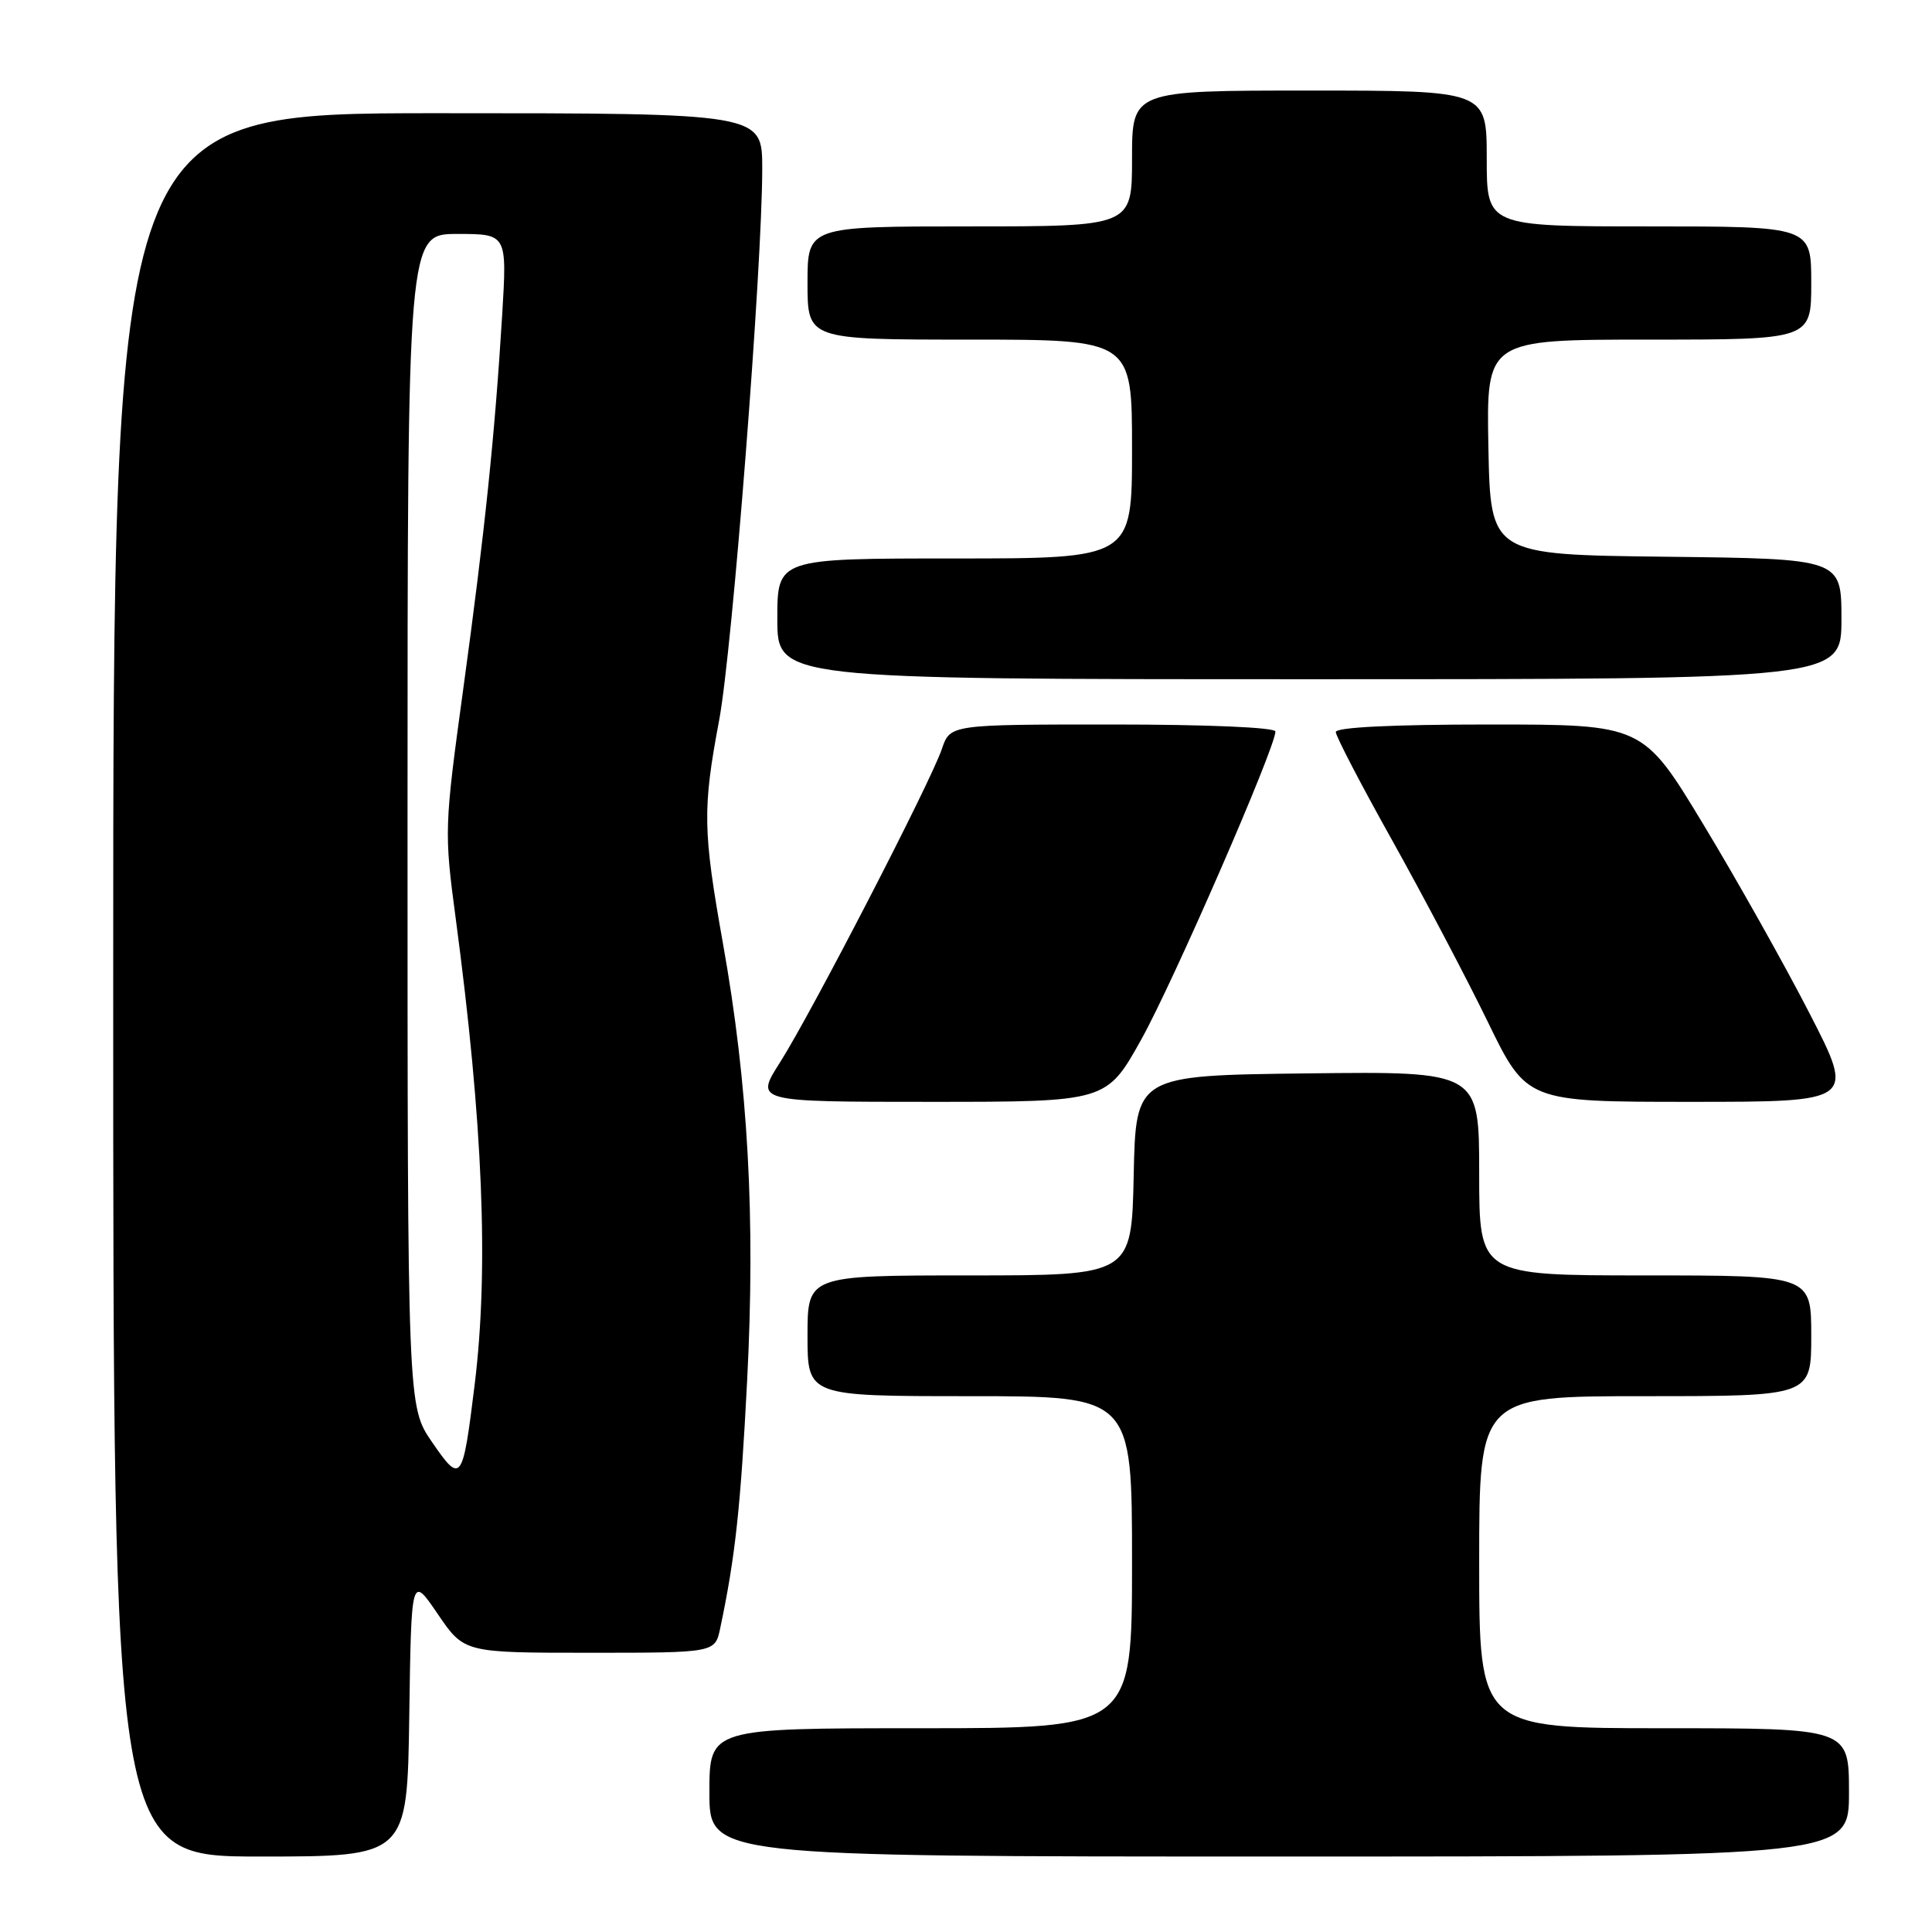 <?xml version="1.0" encoding="UTF-8" standalone="no"?>
<!DOCTYPE svg PUBLIC "-//W3C//DTD SVG 1.1//EN" "http://www.w3.org/Graphics/SVG/1.1/DTD/svg11.dtd" >
<svg xmlns="http://www.w3.org/2000/svg" xmlns:xlink="http://www.w3.org/1999/xlink" version="1.1" viewBox="0 0 256 256">
 <g >
 <path fill="currentColor"
d=" M 54.23 227.36 C 54.50 208.72 54.50 208.72 58.00 213.86 C 61.50 219.00 61.50 219.00 78.12 219.00 C 94.75 219.00 94.75 219.00 95.43 215.75 C 97.43 206.29 98.13 199.83 99.00 182.93 C 100.11 161.38 99.13 143.70 95.80 125.04 C 93.13 110.04 93.08 107.21 95.29 95.44 C 97.04 86.13 101.00 35.44 101.00 22.33 C 101.00 15.00 101.00 15.00 58.00 15.00 C 15.00 15.00 15.00 15.00 15.00 130.50 C 15.00 246.00 15.00 246.00 34.48 246.00 C 53.96 246.00 53.96 246.00 54.23 227.36 Z  M 245.00 237.50 C 245.00 229.00 245.00 229.00 220.50 229.00 C 196.00 229.00 196.00 229.00 196.00 207.00 C 196.00 185.00 196.00 185.00 218.00 185.00 C 240.00 185.00 240.00 185.00 240.00 177.00 C 240.00 169.00 240.00 169.00 218.00 169.00 C 196.00 169.00 196.00 169.00 196.00 155.48 C 196.00 141.96 196.00 141.96 173.25 142.23 C 150.50 142.50 150.50 142.50 150.22 155.75 C 149.94 169.00 149.94 169.00 128.47 169.00 C 107.00 169.00 107.00 169.00 107.00 177.00 C 107.00 185.00 107.00 185.00 128.50 185.00 C 150.00 185.00 150.00 185.00 150.00 207.00 C 150.00 229.00 150.00 229.00 122.00 229.00 C 94.00 229.00 94.00 229.00 94.00 237.50 C 94.00 246.00 94.00 246.00 169.50 246.00 C 245.00 246.00 245.00 246.00 245.00 237.50 Z  M 151.24 137.71 C 155.49 130.07 169.00 99.06 169.00 96.93 C 169.00 96.39 160.01 96.00 147.45 96.00 C 125.90 96.00 125.90 96.00 124.80 99.25 C 123.31 103.66 107.52 134.22 103.37 140.75 C 100.02 146.00 100.02 146.00 123.32 146.00 C 146.62 146.00 146.62 146.00 151.24 137.71 Z  M 239.76 134.25 C 236.44 127.79 230.12 116.54 225.71 109.25 C 217.70 96.00 217.70 96.00 197.35 96.00 C 184.50 96.00 177.00 96.37 177.00 97.00 C 177.00 97.54 180.36 104.00 184.46 111.33 C 188.56 118.67 194.25 129.47 197.11 135.34 C 202.29 146.00 202.29 146.00 224.05 146.00 C 245.80 146.00 245.80 146.00 239.76 134.25 Z  M 244.00 82.02 C 244.00 74.04 244.00 74.04 220.75 73.77 C 197.50 73.50 197.50 73.50 197.22 59.25 C 196.95 45.00 196.95 45.00 218.47 45.00 C 240.00 45.00 240.00 45.00 240.00 37.50 C 240.00 30.00 240.00 30.00 218.50 30.00 C 197.00 30.00 197.00 30.00 197.00 21.00 C 197.00 12.00 197.00 12.00 173.50 12.00 C 150.00 12.00 150.00 12.00 150.00 21.00 C 150.00 30.00 150.00 30.00 128.50 30.00 C 107.00 30.00 107.00 30.00 107.00 37.50 C 107.00 45.00 107.00 45.00 128.50 45.00 C 150.00 45.00 150.00 45.00 150.00 59.50 C 150.00 74.00 150.00 74.00 126.50 74.00 C 103.00 74.00 103.00 74.00 103.00 82.00 C 103.00 90.00 103.00 90.00 173.50 90.00 C 244.00 90.00 244.00 90.00 244.00 82.02 Z  M 57.25 191.09 C 54.00 186.36 54.00 186.36 54.00 108.68 C 54.00 31.00 54.00 31.00 60.60 31.00 C 67.19 31.00 67.19 31.00 66.54 41.75 C 65.57 57.61 64.26 70.28 61.39 91.24 C 58.87 109.62 58.85 110.22 60.39 121.74 C 64.00 148.86 64.78 168.09 62.90 183.43 C 61.30 196.43 61.11 196.70 57.25 191.09 Z "/>
</g>
</svg>